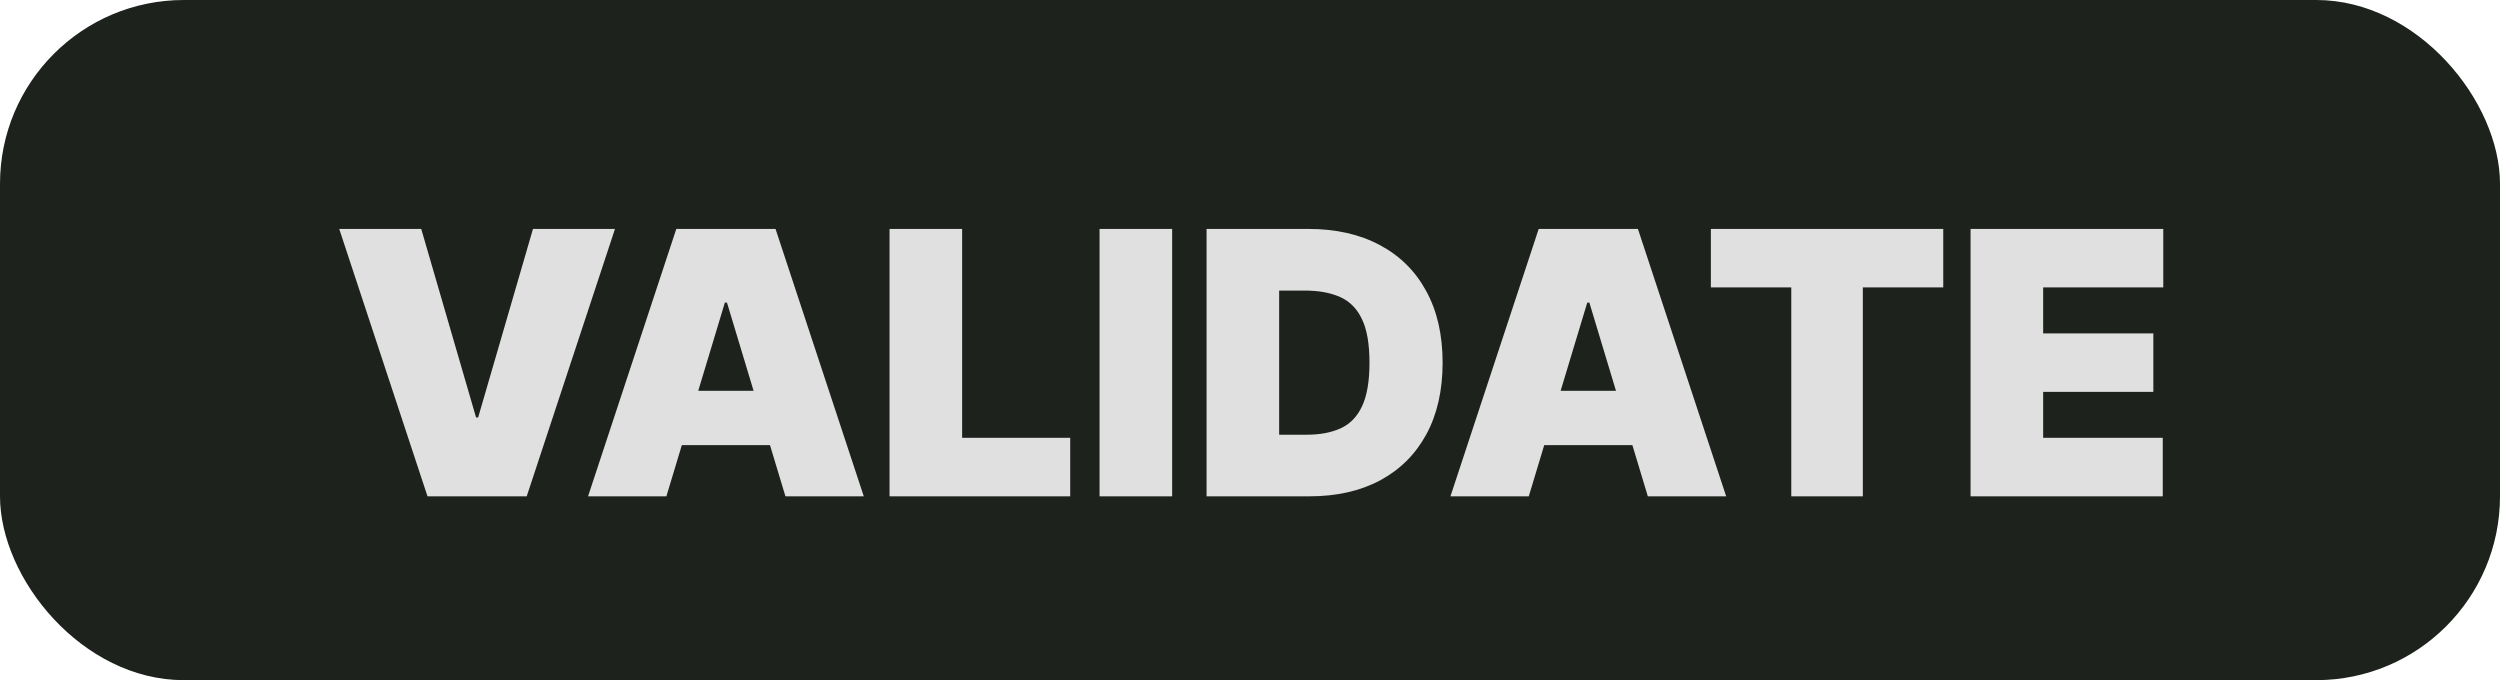 <svg width="136" height="37" viewBox="0 0 136 37" fill="none" xmlns="http://www.w3.org/2000/svg">
<rect width="136" height="37" rx="10" fill="#1D221D"/>
<path d="M22.915 12.454L25.898 22.71H26.011L28.994 12.454H33.455L28.653 27H23.256L18.454 12.454H22.915ZM36.251 27H31.99L36.791 12.454H42.189L46.99 27H42.728L39.547 16.46H39.433L36.251 27ZM35.456 21.261H43.467V24.216H35.456V21.261ZM48.391 27V12.454H52.34V23.818H58.22V27H48.391ZM63.765 12.454V27H59.816V12.454H63.765ZM71.233 27H65.637V12.454H71.177C72.673 12.454 73.965 12.746 75.054 13.328C76.148 13.906 76.991 14.739 77.583 15.828C78.179 16.912 78.478 18.212 78.478 19.727C78.478 21.242 78.182 22.544 77.59 23.634C76.998 24.718 76.16 25.551 75.076 26.134C73.991 26.711 72.711 27 71.233 27ZM69.586 23.648H71.091C71.811 23.648 72.424 23.532 72.931 23.3C73.442 23.068 73.83 22.668 74.096 22.099C74.365 21.531 74.5 20.741 74.5 19.727C74.5 18.714 74.363 17.923 74.088 17.355C73.819 16.787 73.421 16.387 72.895 16.155C72.374 15.923 71.735 15.807 70.978 15.807H69.586V23.648ZM83.165 27H78.904L83.705 12.454H89.103L93.904 27H89.642L86.461 16.46H86.347L83.165 27ZM82.37 21.261H90.381V24.216H82.37V21.261ZM93.071 15.636V12.454H105.713V15.636H101.338V27H97.446V15.636H93.071ZM107.199 27V12.454H117.682V15.636H111.148V18.136H117.142V21.318H111.148V23.818H117.654V27H107.199Z" fill="#E0E0E0"/>
</svg>
